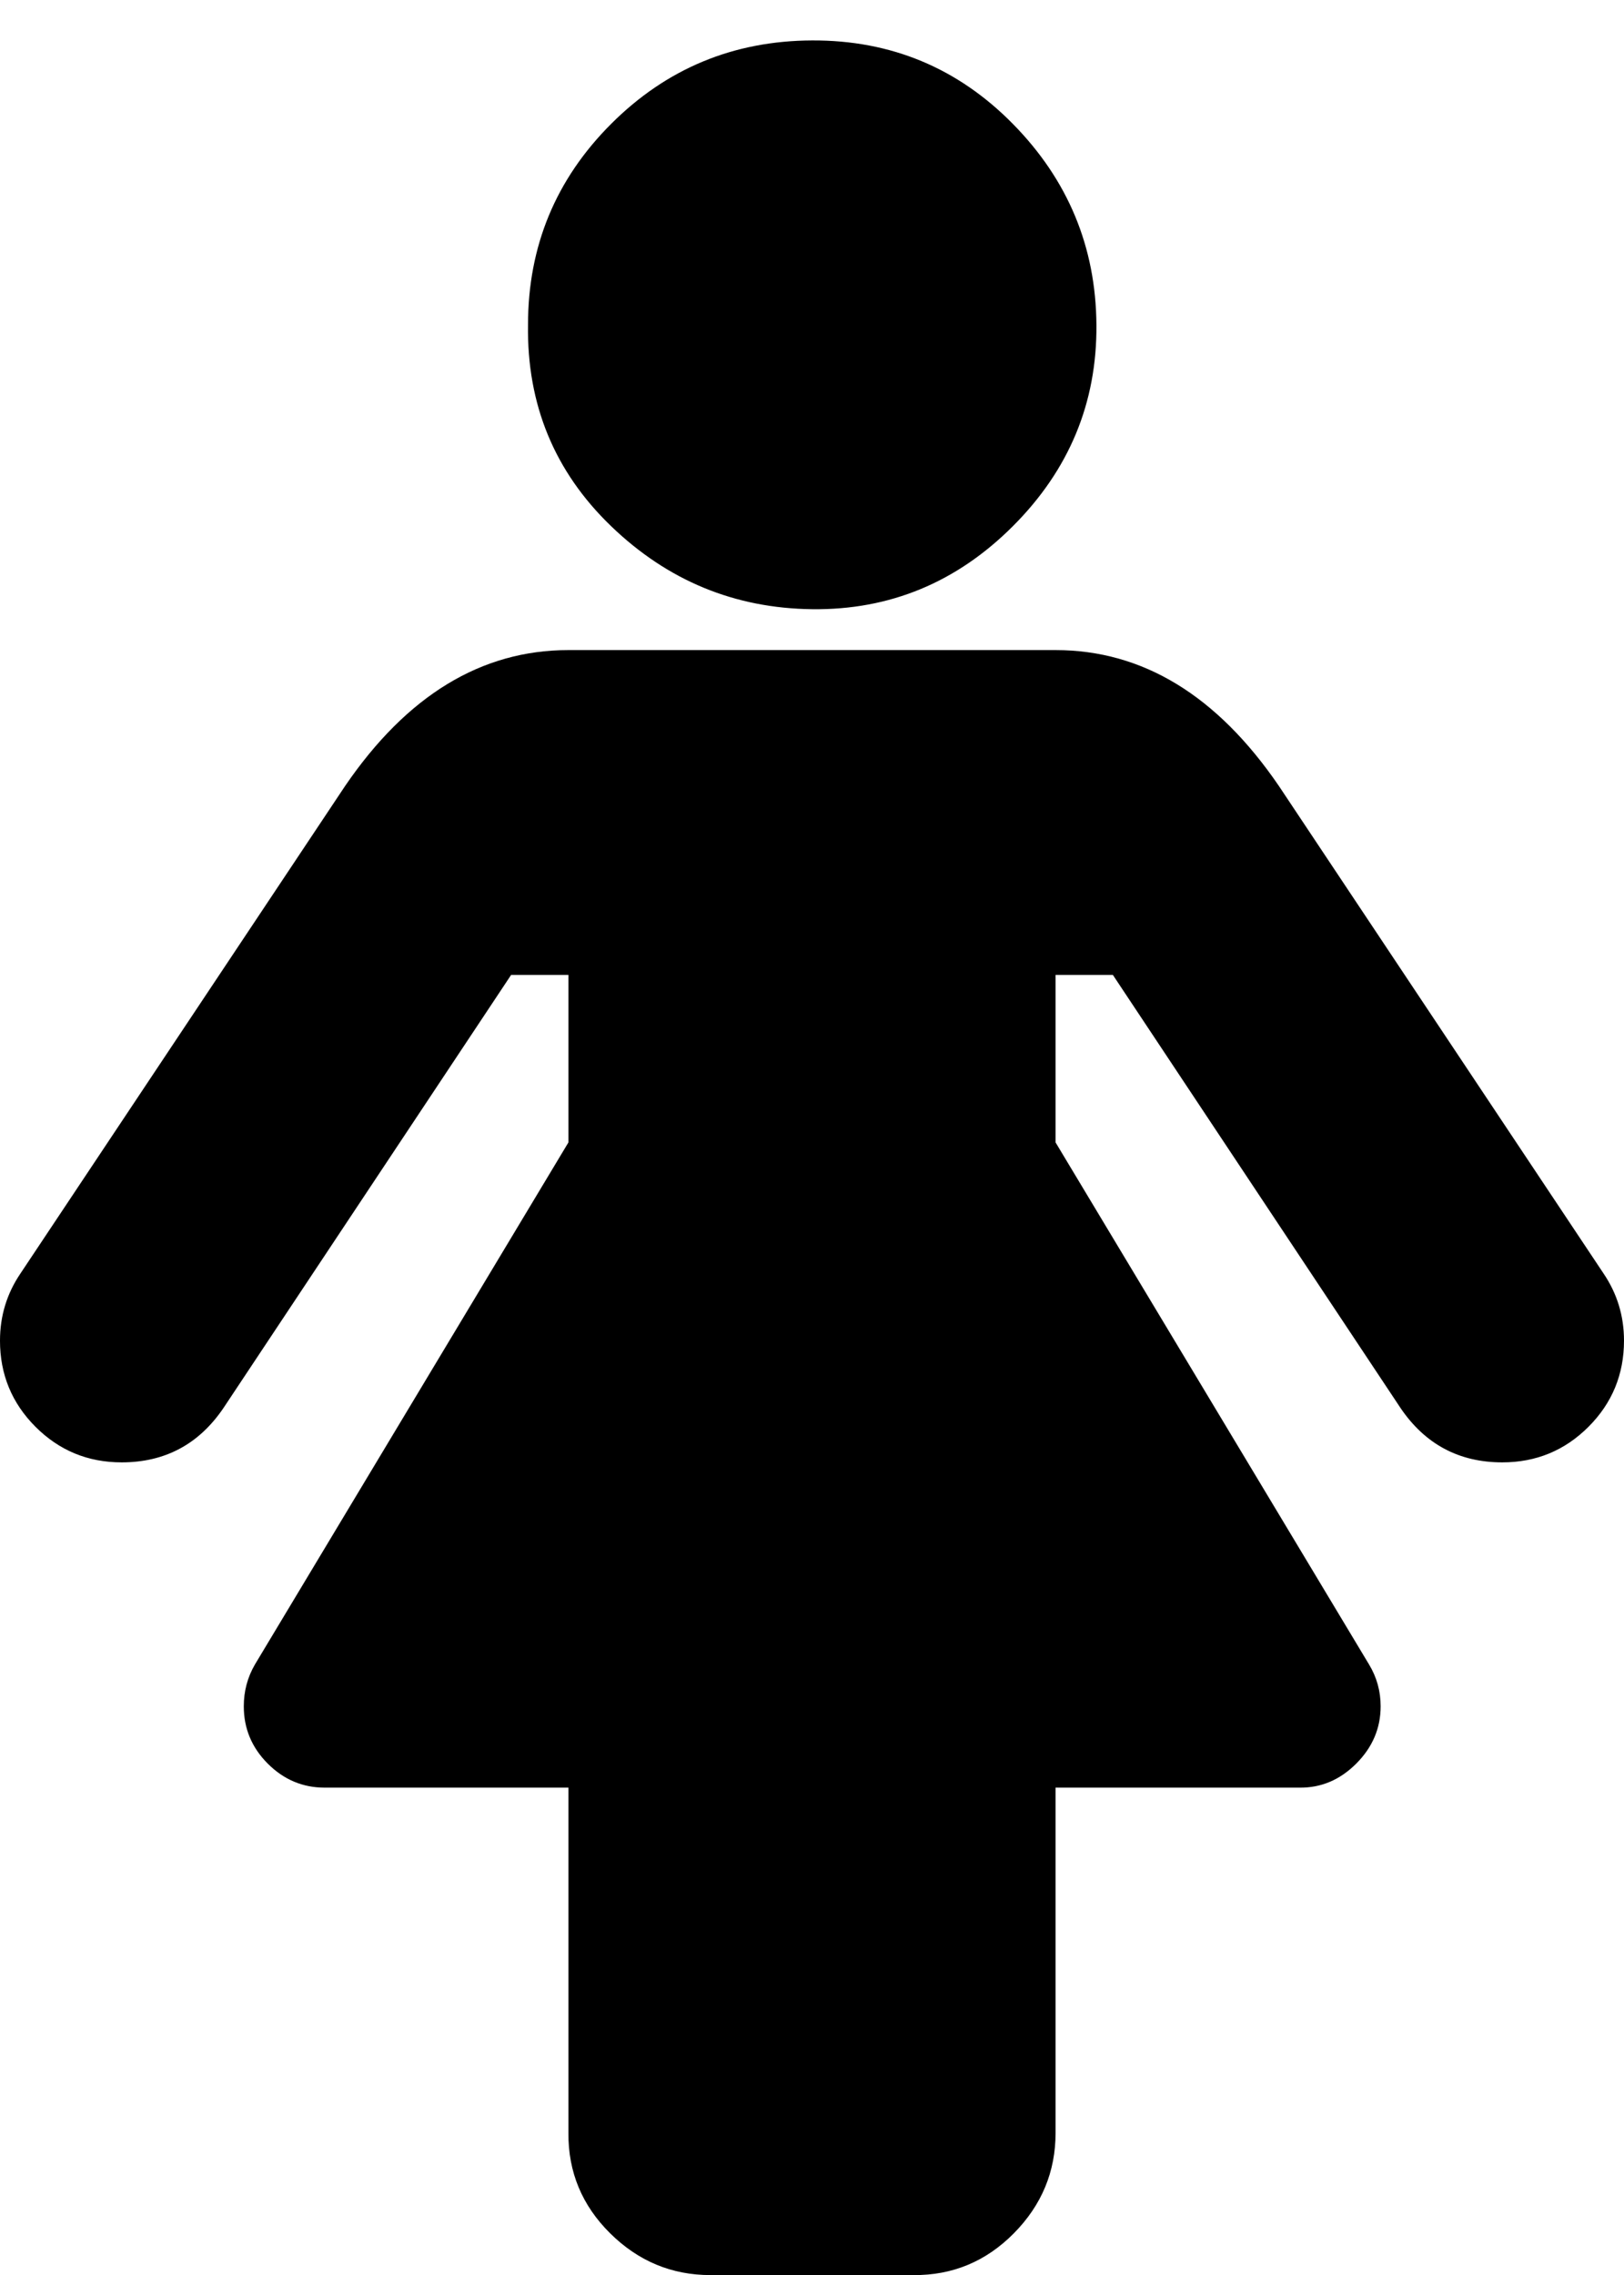 <svg height="512" width="365.7" xmlns="http://www.w3.org/2000/svg"><path d="m0 301.7q0-8.3 4.6-15.1l73.1-109.7q20.9-30.6 50.3-30.6h109.7q29.4 0 50.3 30.6l73.1 109.7q4.6 6.8 4.6 15.1 0 11.4-8 19.4t-19.4 8q-14.6 0-22.9-12.2l-64.8-97.5h-12.9v37.7l70.6 117.5q2.6 4.3 2.6 9.4 0 7.4-5.5 12.9t-12.8 5.4h-54.9v77.7q0 13.1-9.4 22.6t-22.6 9.4h-45.7q-13.1 0-22.6-9.4t-9.4-22.6v-77.7h-54.9q-7.4 0-12.8-5.4t-5.4-12.9q0-5.1 2.5-9.4l70.6-117.5v-37.7h-12.9l-64.8 97.5q-8.3 12.2-22.9 12.2-11.4 0-19.4-8t-8-19.4z m118.9-228.6q0-26.5 18.7-45.2t45.3-18.8 45.2 18.8 18.8 45.2-18.8 45.3-45.2 18.7-45.3-18.7-18.7-45.3z" /></svg>